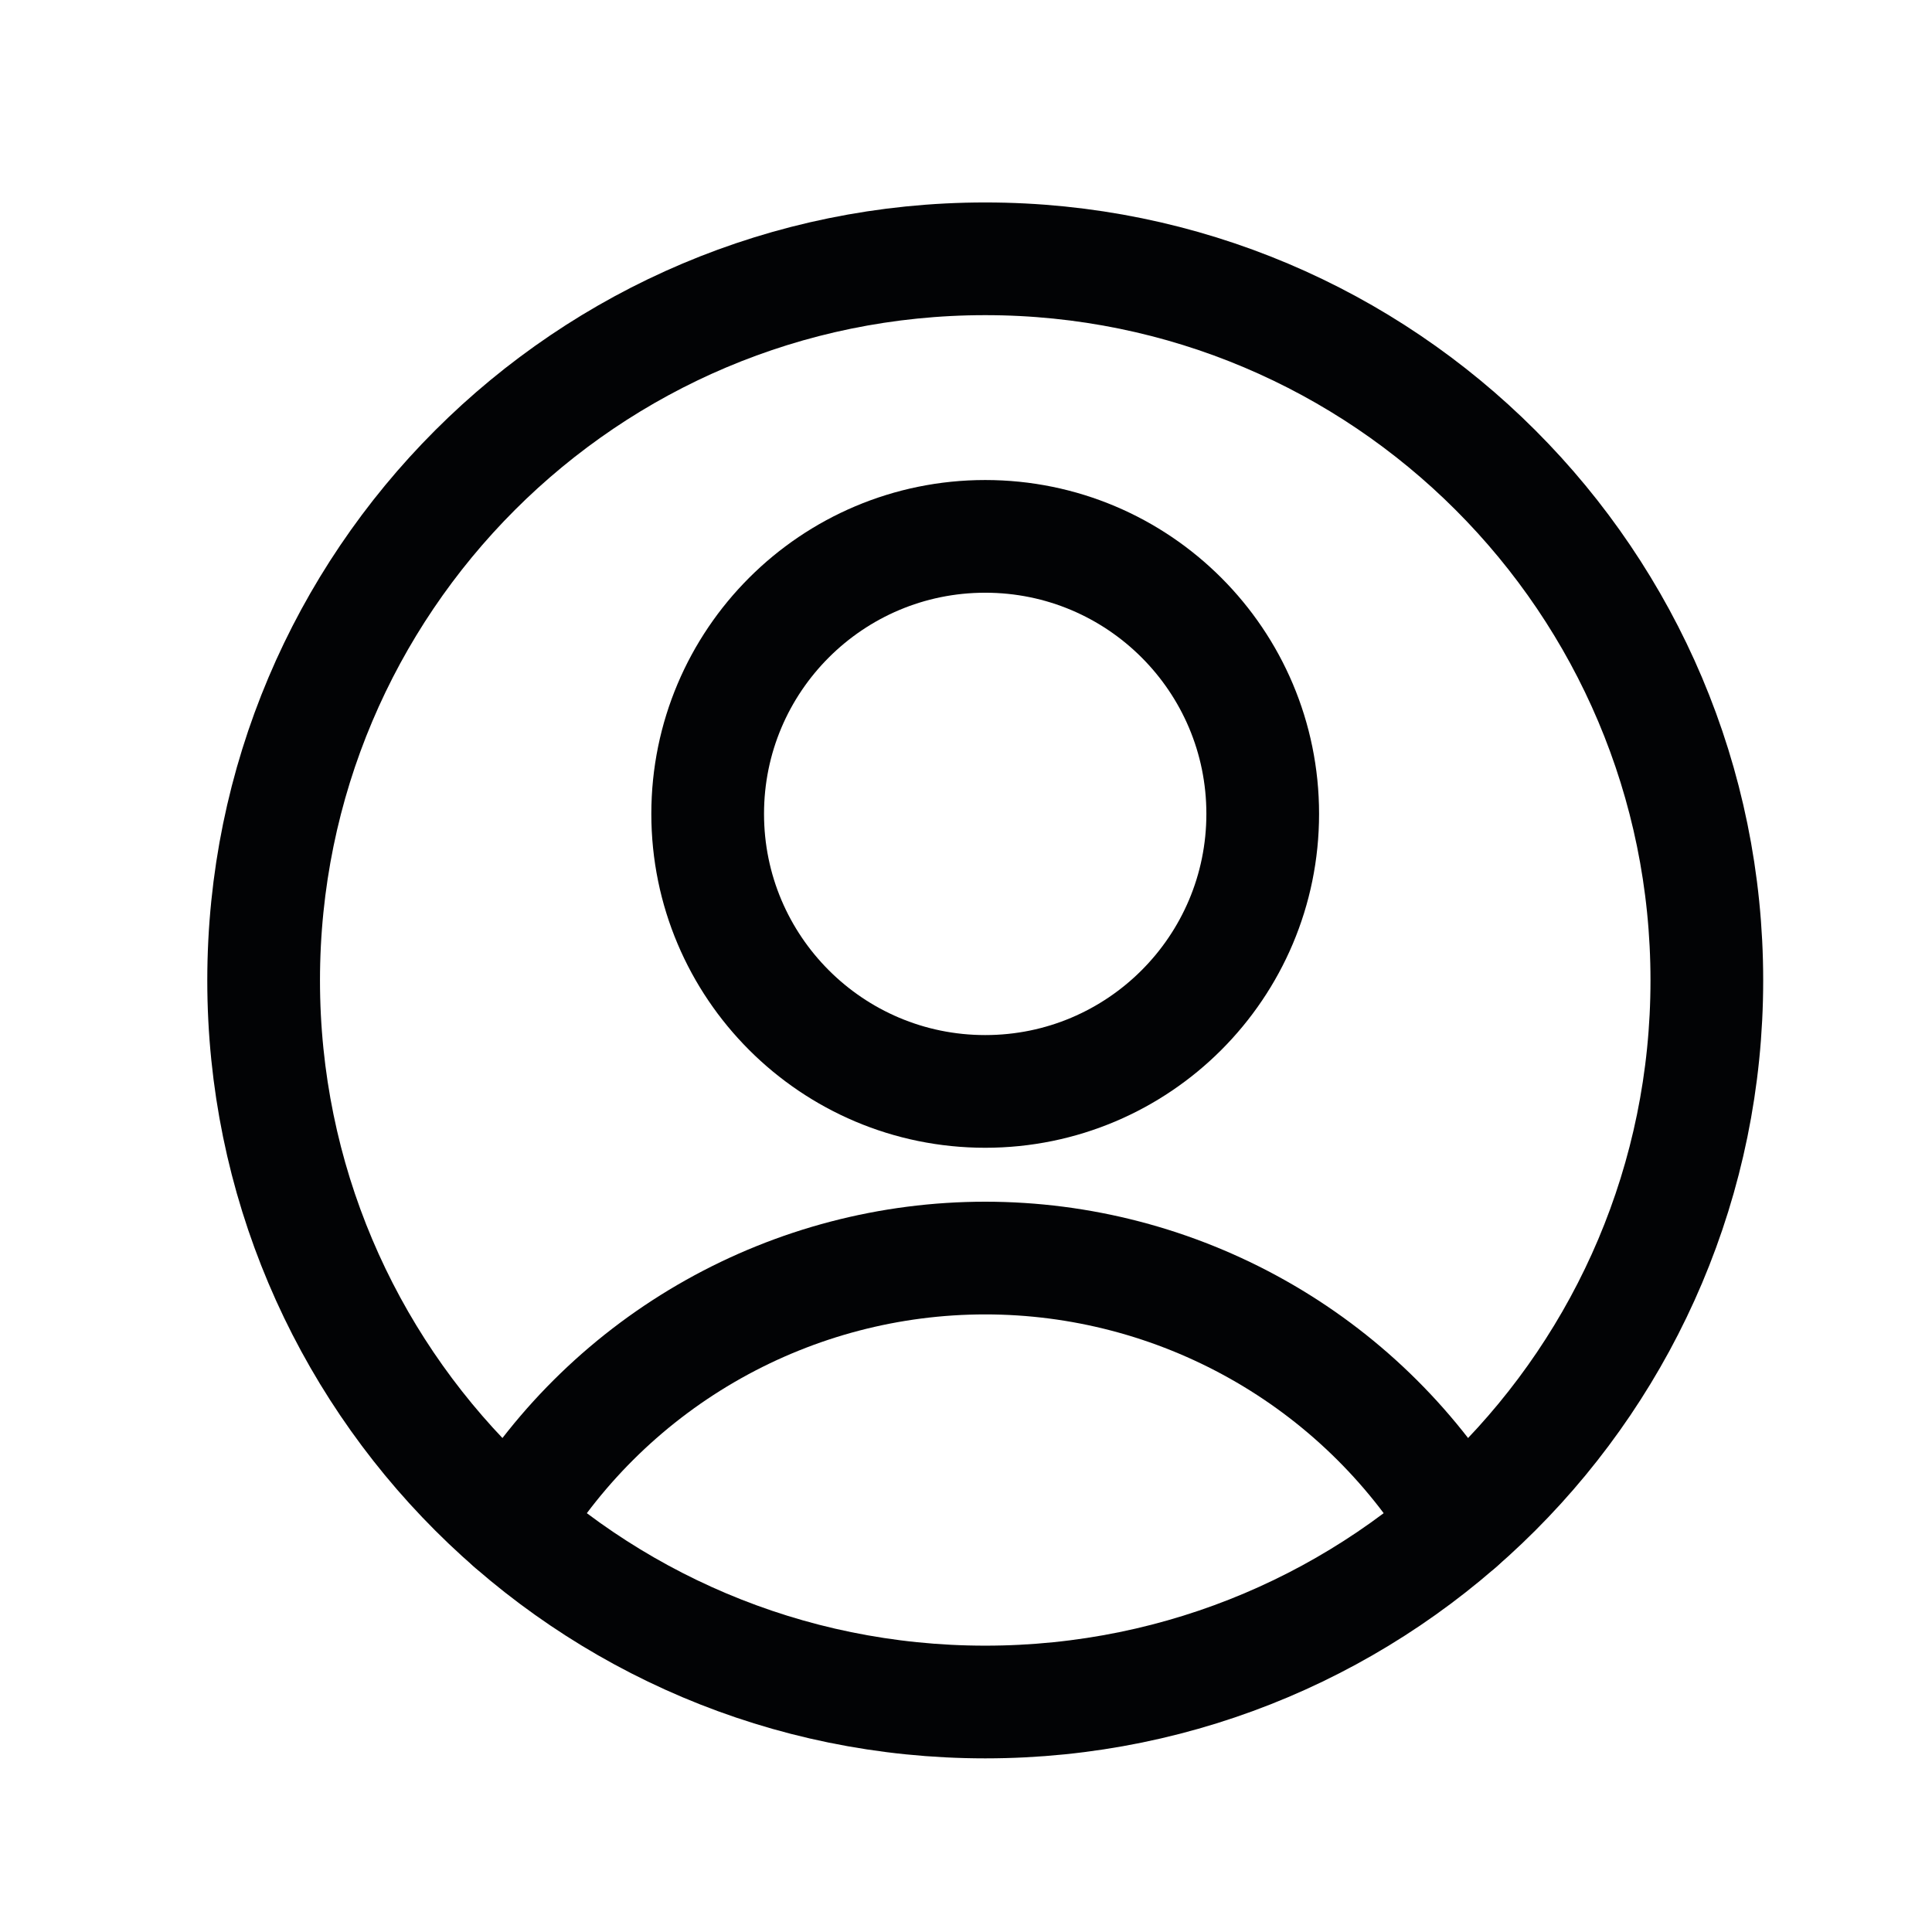 <svg width="24" height="24" viewBox="0 0 24 24" fill="none" xmlns="http://www.w3.org/2000/svg">
<path d="M12.239 13.558C14.143 13.558 15.686 12.014 15.686 10.11C15.686 8.206 14.143 6.663 12.239 6.663C10.335 6.663 8.791 8.206 8.791 10.11C8.791 12.014 10.335 13.558 12.239 13.558Z" stroke="#020305" stroke-width="1.4" stroke-linecap="round" stroke-linejoin="round"/>
<path d="M6.351 18.936C6.966 17.926 7.831 17.091 8.862 16.512C9.893 15.933 11.056 15.628 12.239 15.628C13.422 15.628 14.585 15.933 15.616 16.512C16.648 17.091 17.512 17.926 18.128 18.936" stroke="#020305" stroke-width="1.4" stroke-linecap="round" stroke-linejoin="round"/>
<path d="M12.239 21.143C17.19 21.143 21.203 17.129 21.203 12.179C21.203 7.228 17.19 3.215 12.239 3.215C7.289 3.215 3.275 7.228 3.275 12.179C3.275 17.129 7.289 21.143 12.239 21.143Z" stroke="#020305" stroke-width="1.4" stroke-linecap="round" stroke-linejoin="round"/>
</svg>
